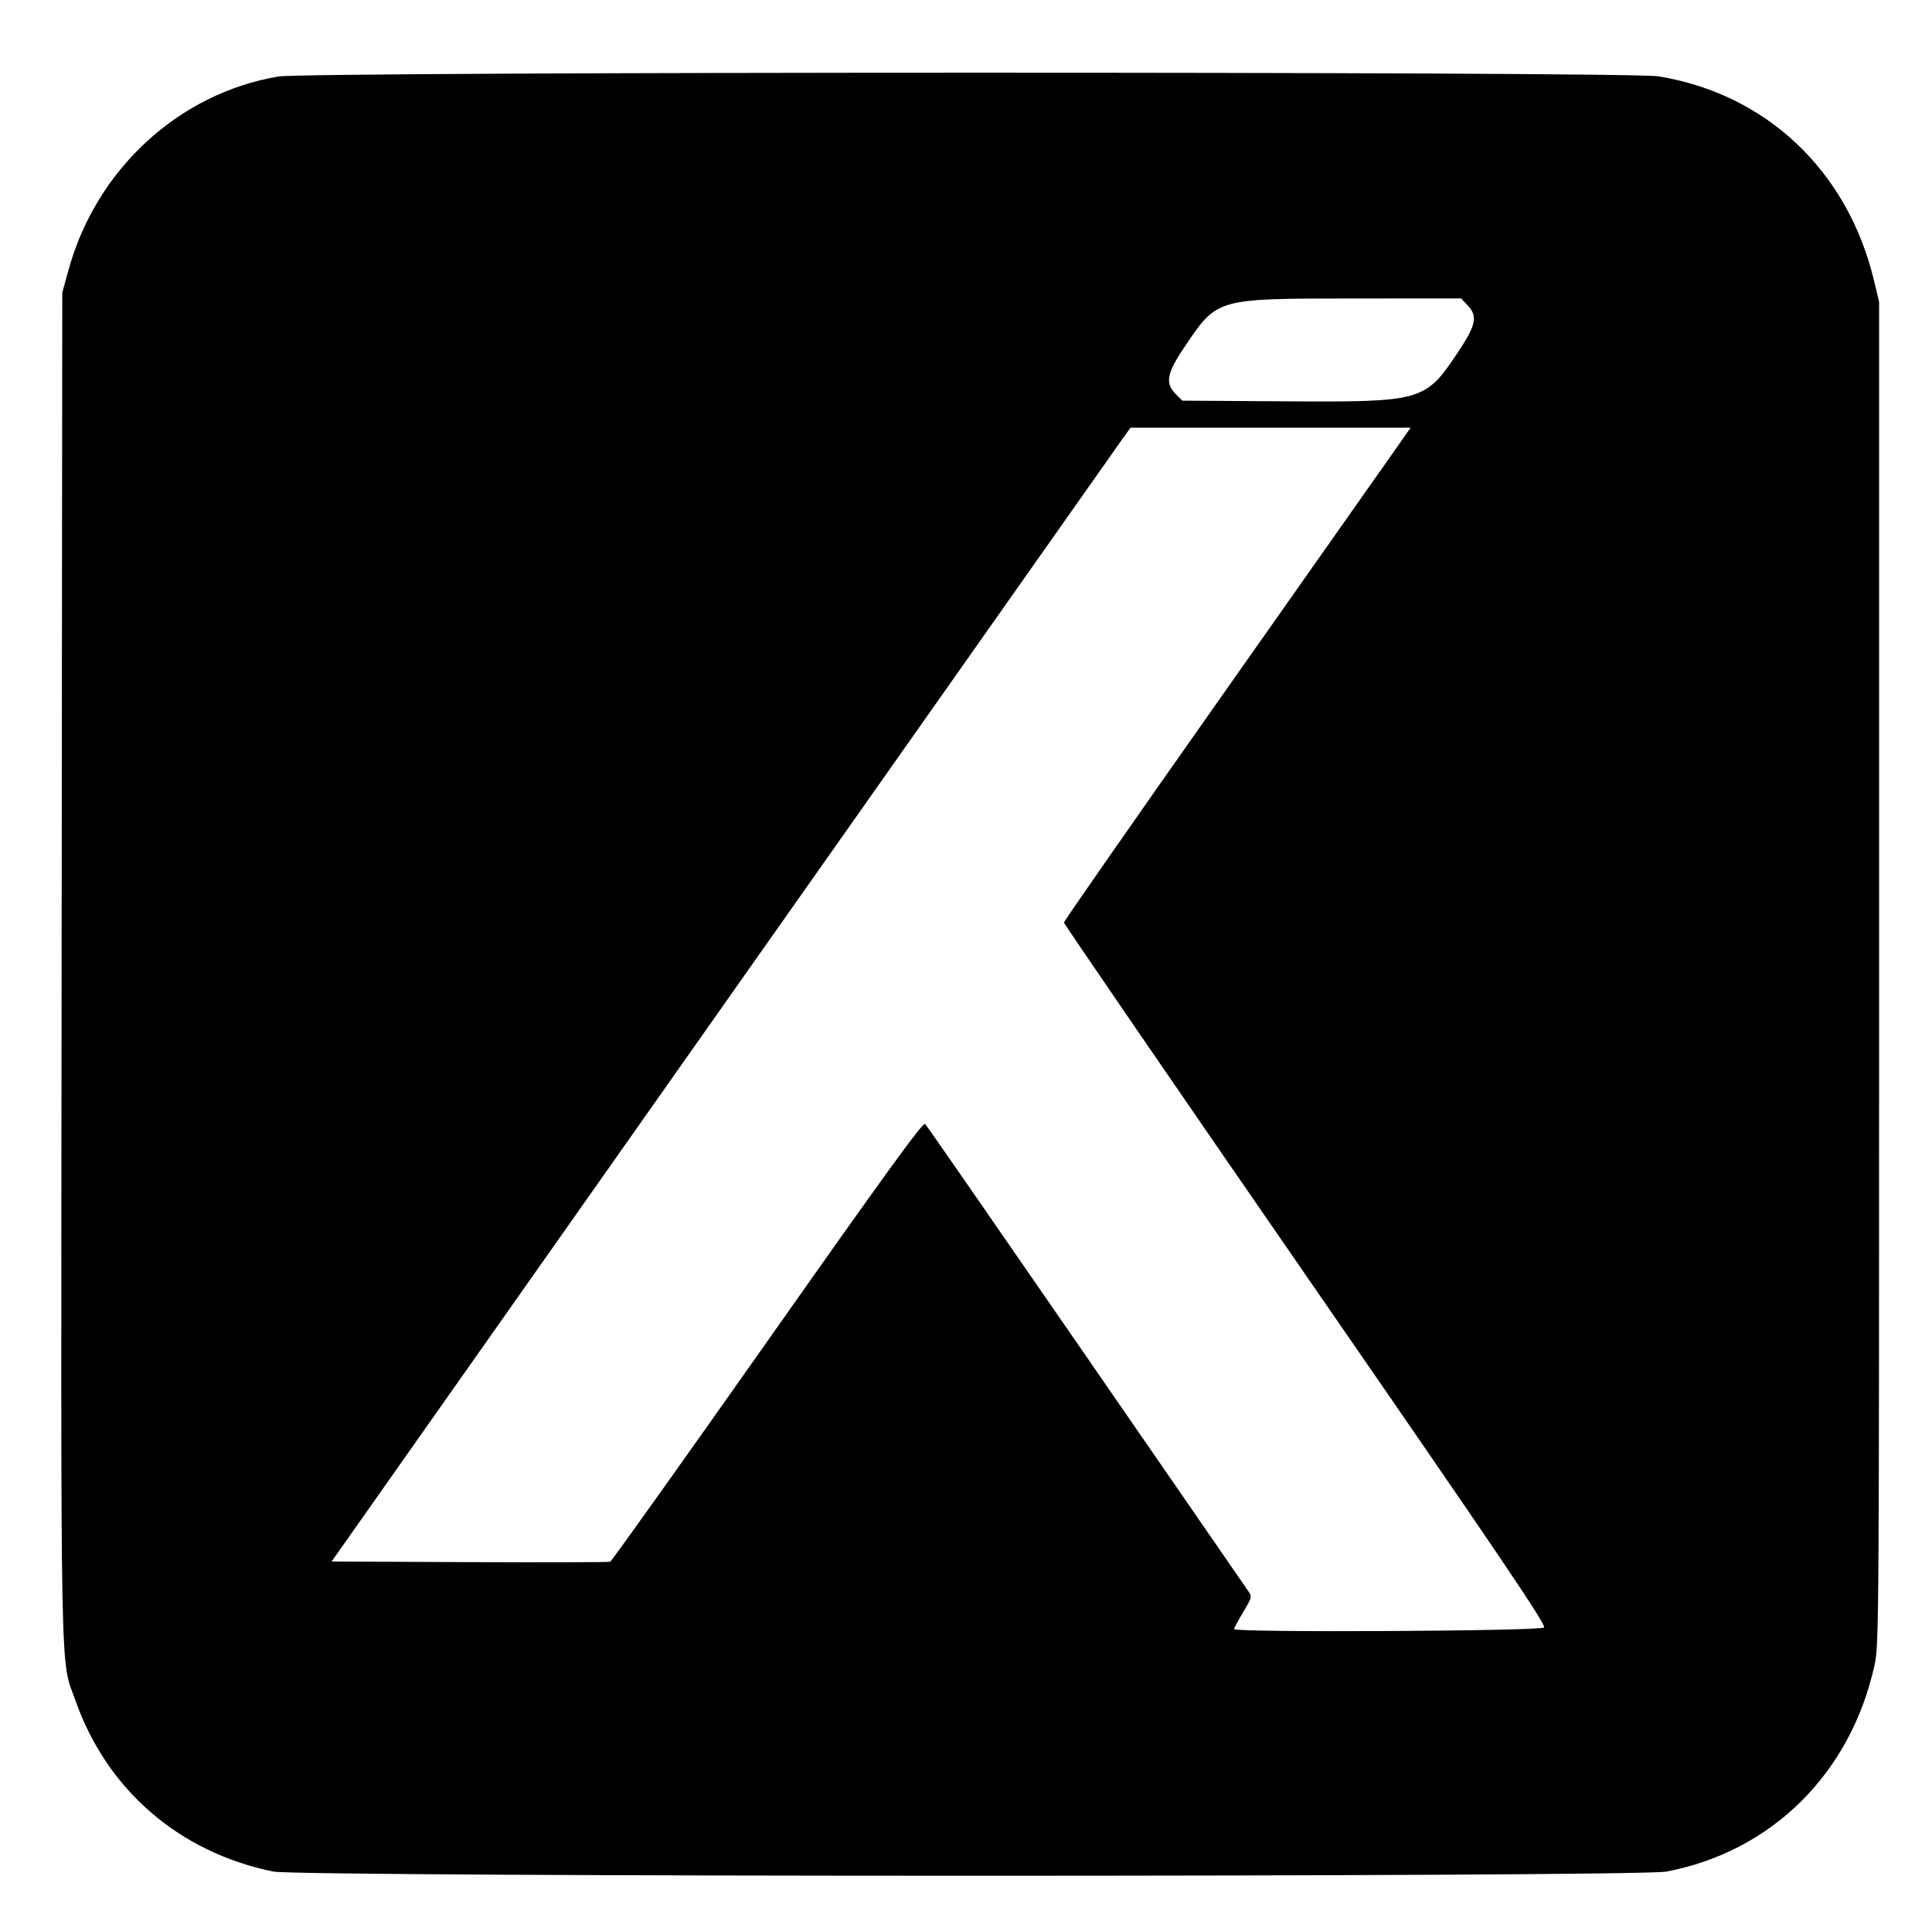 <svg id="svg" xmlns="http://www.w3.org/2000/svg" xmlns:xlink="http://www.w3.org/1999/xlink" width="400" height="399.027" viewBox="0, 0, 400,399.027"><g id="svgg"><path id="path0" d="M57.646 15.842 C 37.038 19.307,19.948 35.038,14.209 55.826 L 12.895 60.584 12.758 199.757 C 12.605 353.301,12.412 343.030,15.634 352.172 C 22.143 370.640,37.104 383.578,56.549 387.554 C 62.219 388.714,338.879 388.726,344.989 387.567 C 366.938 383.403,383.313 367.078,388.162 344.526 C 389.011 340.574,389.051 334.184,389.051 201.460 L 389.051 62.530 387.998 58.122 C 382.567 35.386,365.728 19.436,343.320 15.801 C 337.009 14.778,63.743 14.817,57.646 15.842 M303.802 63.165 C 306.022 65.483,305.651 67.265,301.725 73.136 C 295.063 83.099,294.385 83.288,265.999 83.105 L 244.790 82.968 243.452 81.630 C 241.146 79.324,241.534 77.323,245.391 71.621 C 252.065 61.756,251.815 61.827,280.079 61.812 L 302.494 61.800 303.802 63.165 M289.242 92.579 C 287.696 94.787,271.549 117.725,253.359 143.552 C 235.169 169.380,220.284 190.745,220.281 191.032 C 220.278 191.319,242.772 224.126,270.267 263.937 C 311.005 322.921,320.151 336.449,319.680 337.016 C 319.047 337.779,255.455 338.107,255.493 337.348 C 255.503 337.147,256.357 335.563,257.391 333.828 C 259.239 330.728,259.257 330.651,258.417 329.448 C 257.947 328.775,242.834 306.873,224.833 280.779 C 206.832 254.684,191.852 233.064,191.544 232.736 C 191.113 232.276,183.602 242.624,158.929 277.667 C 141.298 302.708,126.629 323.290,126.332 323.403 C 126.034 323.517,112.936 323.553,97.224 323.484 L 68.656 323.358 149.613 208.392 C 194.139 145.161,231.355 92.332,232.315 90.995 L 234.062 88.564 263.057 88.564 L 292.052 88.564 289.242 92.579 " stroke="none" fill="#000000" fill-rule="evenodd"></path></g></svg>